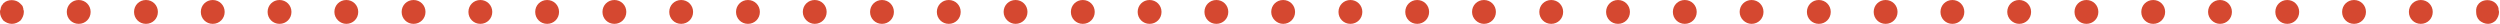 <svg xmlns="http://www.w3.org/2000/svg" width="524.1" height="5" style="overflow:visible;enable-background:new 0 0 524.1 5" xml:space="preserve">
    <style>
        .st0{fill:#d54830}
    </style>
    <path class="st0" d="M2.5 5c-.7 0-1.3-.3-1.8-.7C.3 3.8 0 3.2 0 2.5c0-.2 0-.3.1-.5 0-.2.1-.3.1-.5.1-.1.1-.3.2-.4C.5 1 .6.9.7.7c.9-.9 2.6-.9 3.5 0l.4.4c.1.1.2.3.2.4.1.2.1.4.1.5.1.2.1.3.1.5 0 .7-.3 1.3-.7 1.8-.5.4-1.1.7-1.8.7zM505 2.5c0-1.4 1.1-2.5 2.5-2.5s2.5 1.1 2.5 2.5-1.1 2.5-2.5 2.5-2.5-1.1-2.5-2.5zm-14 0c0-1.4 1.1-2.5 2.5-2.5s2.5 1.1 2.5 2.5-1.1 2.5-2.5 2.5-2.5-1.1-2.5-2.5zm-14 0c0-1.4 1.1-2.5 2.5-2.5s2.5 1.1 2.5 2.5-1.1 2.5-2.5 2.5-2.5-1.1-2.5-2.5zm-14.1 0c0-1.4 1.1-2.5 2.5-2.5s2.5 1.1 2.5 2.5-1.1 2.5-2.5 2.5c-1.3 0-2.5-1.1-2.5-2.5zm-14 0c0-1.4 1.1-2.5 2.5-2.5s2.5 1.1 2.5 2.5-1.1 2.5-2.5 2.5-2.5-1.1-2.5-2.5zm-14 0c0-1.4 1.1-2.5 2.5-2.5s2.5 1.1 2.5 2.5-1.1 2.5-2.5 2.5-2.5-1.1-2.5-2.5zm-14.1 0c0-1.4 1.1-2.5 2.5-2.5s2.5 1.1 2.5 2.5-1.1 2.5-2.5 2.5c-1.3 0-2.5-1.1-2.5-2.5zm-14 0c0-1.4 1.1-2.5 2.5-2.5s2.5 1.1 2.5 2.5-1.1 2.5-2.5 2.5-2.5-1.1-2.5-2.5zm-14 0c0-1.4 1.1-2.5 2.5-2.5s2.5 1.1 2.5 2.5-1.1 2.5-2.5 2.5-2.5-1.1-2.5-2.5zm-14 0c0-1.4 1.1-2.5 2.5-2.5s2.5 1.1 2.5 2.5-1.1 2.5-2.5 2.5-2.5-1.1-2.5-2.5zm-14.1 0c0-1.4 1.1-2.5 2.5-2.5s2.5 1.1 2.5 2.5-1.1 2.5-2.5 2.5c-1.3 0-2.5-1.1-2.5-2.5zm-14 0c0-1.4 1.1-2.5 2.5-2.5s2.5 1.1 2.5 2.5-1.1 2.5-2.5 2.5-2.5-1.1-2.5-2.5zm-14 0c0-1.4 1.1-2.5 2.5-2.5s2.5 1.1 2.5 2.5-1.1 2.5-2.5 2.5-2.5-1.1-2.5-2.5zm-14 0c0-1.4 1.1-2.5 2.5-2.5s2.5 1.1 2.5 2.5-1.1 2.5-2.5 2.5-2.5-1.1-2.5-2.5zm-14.1 0c0-1.4 1.1-2.5 2.5-2.5s2.5 1.1 2.5 2.5-1.1 2.5-2.5 2.5c-1.3 0-2.5-1.1-2.5-2.5zm-14 0c0-1.4 1.1-2.5 2.5-2.5s2.5 1.1 2.5 2.5-1.1 2.5-2.5 2.5-2.5-1.1-2.5-2.5zm-14 0c0-1.4 1.1-2.5 2.5-2.5s2.5 1.1 2.5 2.5-1.1 2.5-2.5 2.5-2.5-1.1-2.5-2.5zm-14.1 0c0-1.4 1.1-2.5 2.5-2.5s2.5 1.1 2.5 2.5S270.4 5 269 5c-1.3 0-2.5-1.1-2.5-2.5zm-14 0c0-1.4 1.1-2.5 2.5-2.5s2.5 1.1 2.5 2.5S256.4 5 255 5s-2.5-1.1-2.5-2.5zm-14 0c0-1.4 1.1-2.5 2.5-2.5s2.5 1.1 2.5 2.5S242.4 5 241 5s-2.5-1.1-2.5-2.5zm-14 0c0-1.4 1.1-2.5 2.5-2.5s2.5 1.1 2.5 2.5S228.4 5 227 5s-2.5-1.1-2.5-2.5zm-14.1 0c0-1.4 1.1-2.5 2.5-2.5s2.5 1.1 2.5 2.5-1.1 2.5-2.5 2.5c-1.3 0-2.5-1.1-2.5-2.5zm-14 0c0-1.4 1.1-2.5 2.5-2.5s2.5 1.1 2.5 2.5-1.1 2.5-2.5 2.5-2.5-1.1-2.5-2.5zm-14 0c0-1.4 1.1-2.5 2.5-2.5s2.5 1.1 2.5 2.5-1.1 2.5-2.5 2.5-2.5-1.1-2.5-2.5zm-14.1 0c0-1.4 1.1-2.5 2.5-2.5s2.5 1.1 2.5 2.5-1.1 2.5-2.5 2.5c-1.3 0-2.5-1.1-2.5-2.5zm-14 0c0-1.4 1.1-2.5 2.5-2.5s2.5 1.1 2.5 2.5-1.1 2.5-2.5 2.5-2.5-1.1-2.5-2.5zm-14 0c0-1.4 1.1-2.5 2.5-2.5s2.5 1.1 2.5 2.5-1.1 2.5-2.5 2.5-2.5-1.1-2.5-2.5zm-14 0c0-1.4 1.1-2.5 2.5-2.5s2.5 1.1 2.5 2.5-1.1 2.5-2.5 2.5-2.5-1.1-2.5-2.5zm-14.1 0c0-1.4 1.1-2.5 2.5-2.5s2.5 1.1 2.5 2.5-1.1 2.5-2.5 2.5-2.5-1.1-2.5-2.5zm-14 0c0-1.4 1.1-2.5 2.5-2.5s2.5 1.1 2.5 2.5-1.1 2.5-2.5 2.5-2.5-1.1-2.5-2.5zm-14 0c0-1.4 1.1-2.5 2.5-2.5s2.5 1.1 2.5 2.5S88.1 5 86.7 5s-2.5-1.1-2.5-2.5zm-14.1 0c0-1.4 1.1-2.5 2.5-2.5s2.5 1.1 2.5 2.5S74 5 72.6 5c-1.3 0-2.5-1.1-2.5-2.5zm-14 0c0-1.4 1.1-2.5 2.5-2.5s2.5 1.1 2.5 2.5S60 5 58.6 5s-2.5-1.1-2.5-2.5zm-14 0c0-1.4 1.1-2.5 2.5-2.5s2.5 1.1 2.5 2.5S46 5 44.6 5s-2.5-1.1-2.5-2.5zm-14 0c0-1.4 1.1-2.5 2.5-2.5s2.5 1.1 2.5 2.5S32 5 30.6 5s-2.5-1.1-2.5-2.5zM14 2.5C14 1.1 15.1 0 16.5 0S19 1.1 19 2.5 17.9 5 16.5 5 14 3.9 14 2.5zM521.6 5c-.7 0-1.3-.3-1.8-.7-.5-.5-.7-1.1-.7-1.8V2c0-.2.1-.3.1-.5.1-.1.1-.3.2-.4.1-.1.2-.3.3-.4.9-.9 2.6-.9 3.5 0 .1.1.2.2.3.4.1.1.2.3.2.4.1.1.1.3.1.5s.1.3.1.5c0 .7-.3 1.3-.7 1.8-.4.4-1 .7-1.6.7z"/>
</svg>
